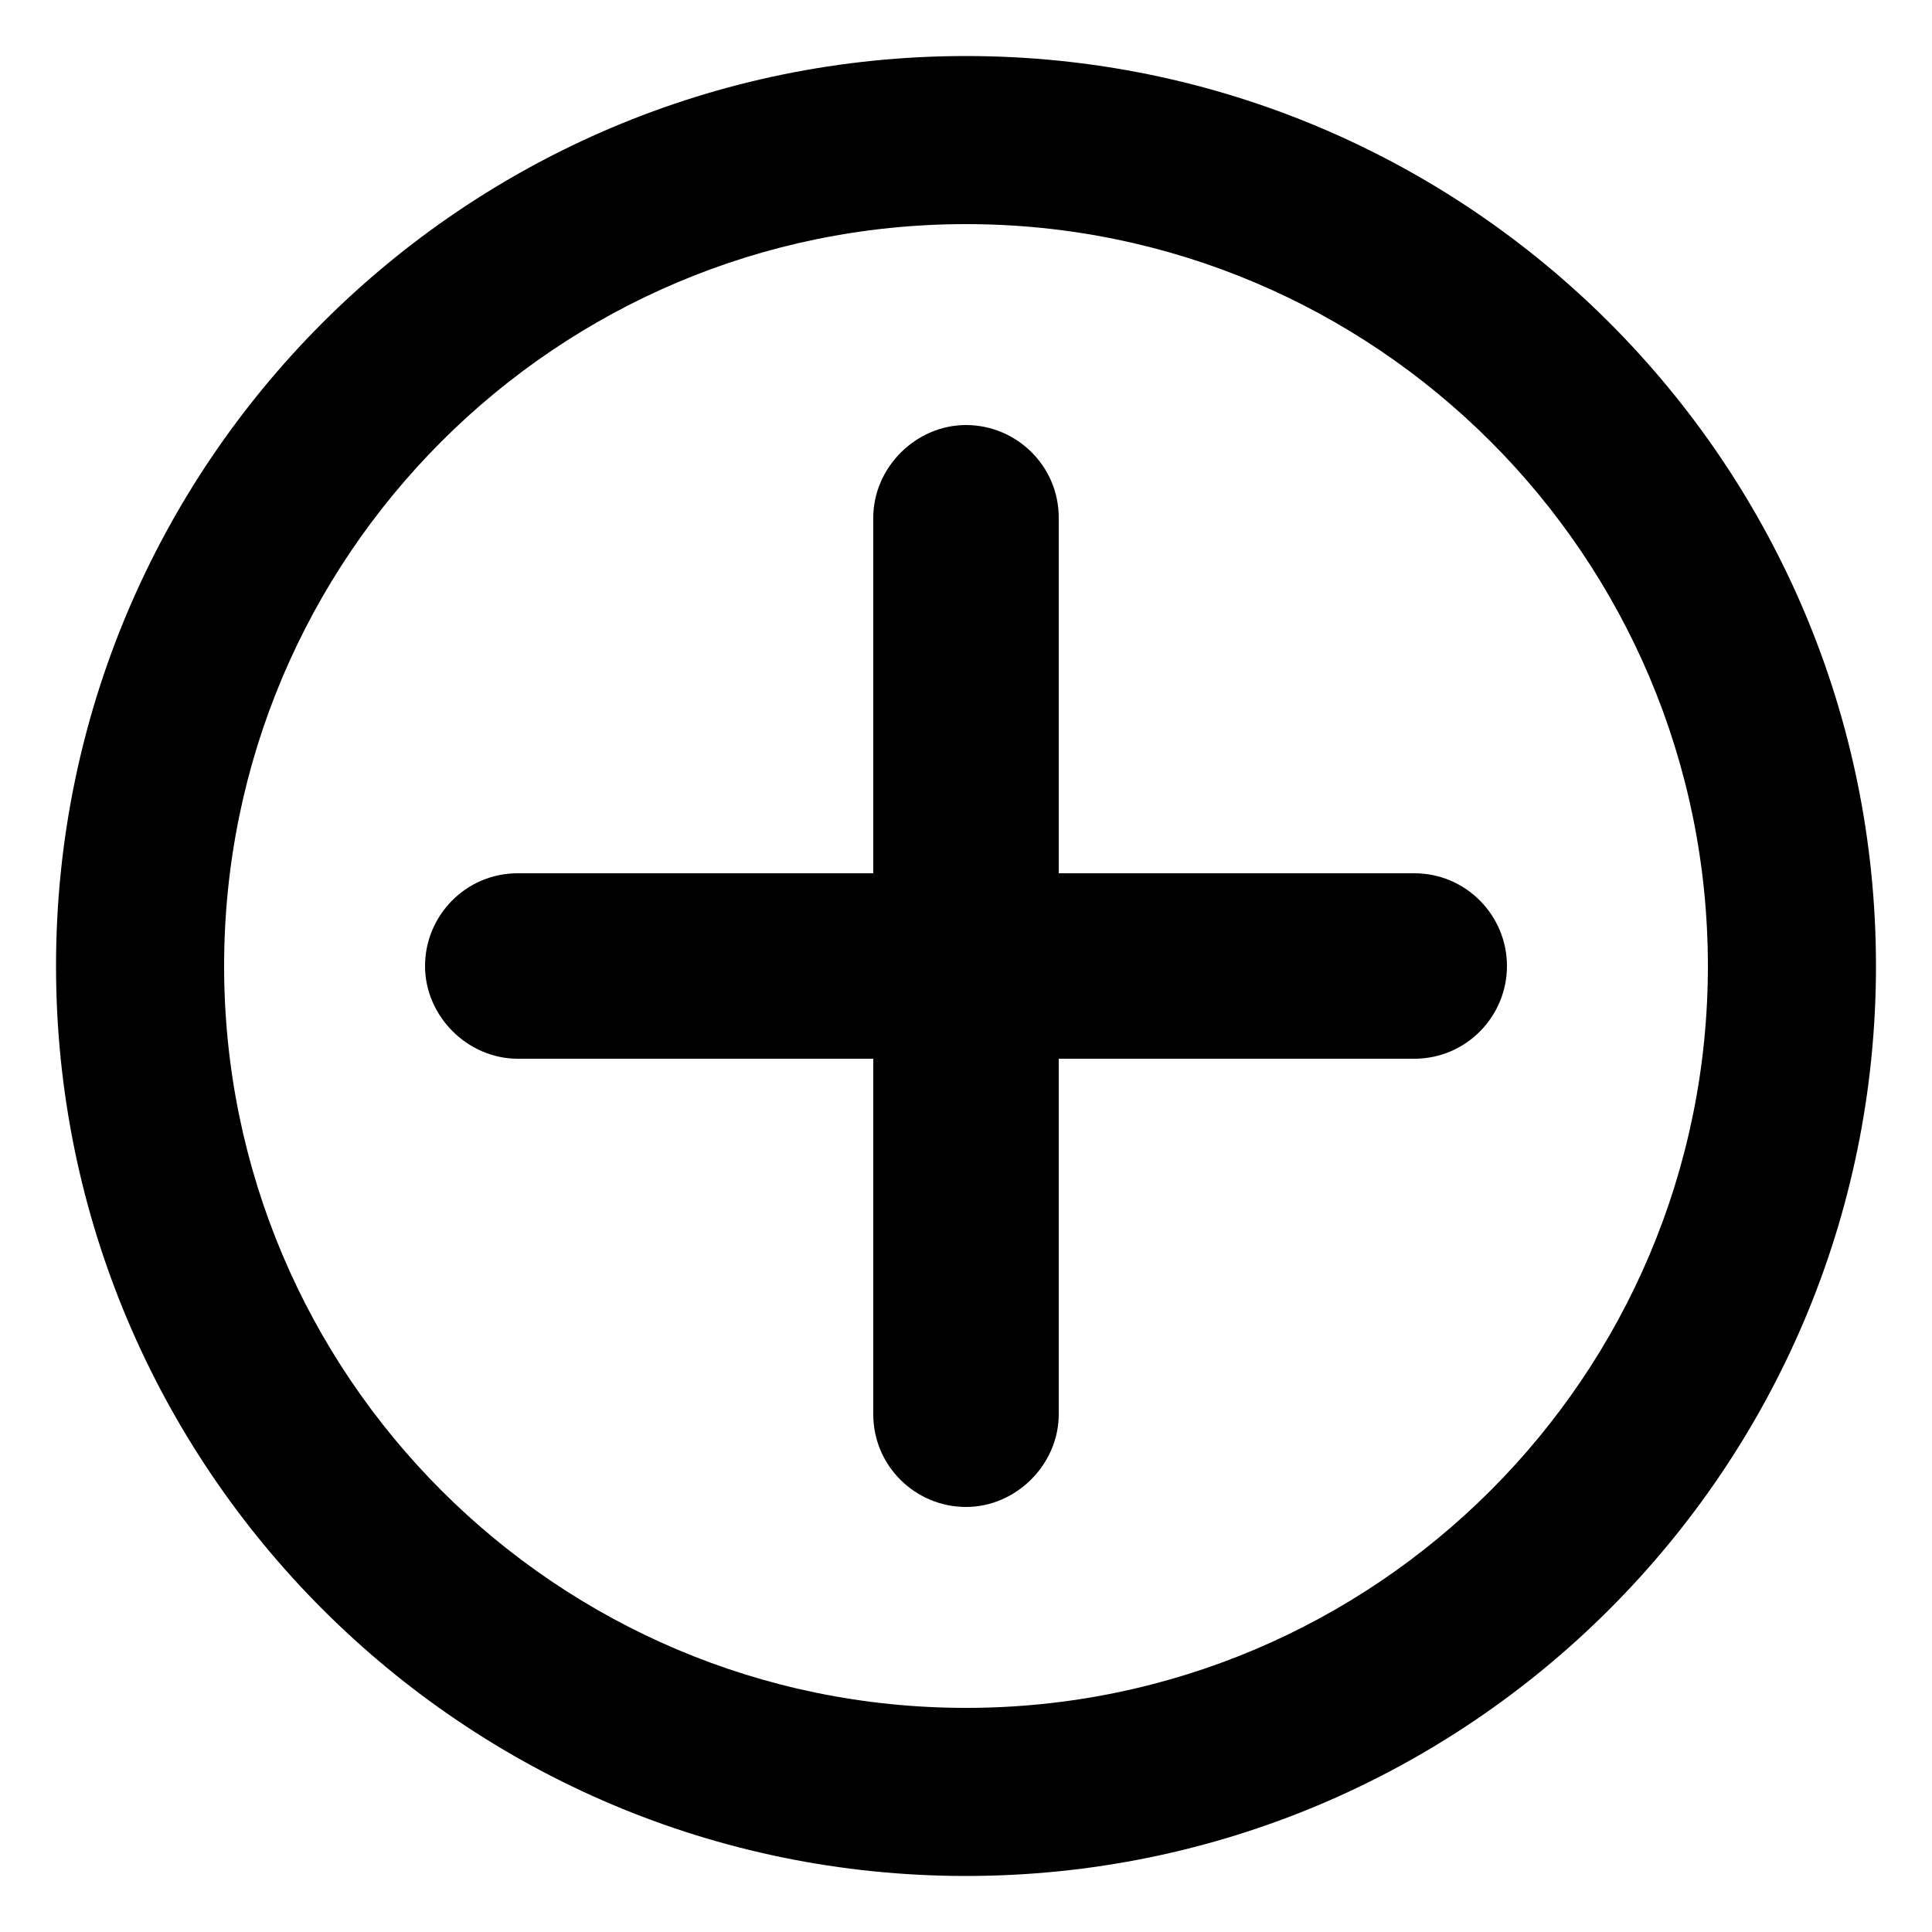 <?xml version="1.0" encoding="utf-8"?>
<!-- https://thenounproject.com/term/add/21727/ -->
<svg version="1.1" id="Layer_1" xmlns="http://www.w3.org/2000/svg" xmlns:xlink="http://www.w3.org/1999/xlink" x="0px" y="0px"
	 viewBox="0 0 100 100" style="enable-background:new 0 0 100 100;" xml:space="preserve">
<path class="st0" d="M50,11.6c-21.2,0-38.4,17.2-38.4,38.4S28.8,88.4,50,88.4S88.4,71.2,88.4,50S71.2,11.6,50,11.6z M50,97.1
	C24,97.1,2.9,76,2.9,50S24,2.9,50,2.9S97.1,24,97.1,50S76,97.1,50,97.1z"/>
<path class="st0" d="M73.2,45.2H54.8V26.8c0-2.7-2.2-4.8-4.8-4.8s-4.8,2.2-4.8,4.8v18.4H26.8c-2.7,0-4.8,2.2-4.8,4.8
	s2.2,4.8,4.8,4.8h18.4v18.4c0,2.7,2.2,4.8,4.8,4.8s4.8-2.2,4.8-4.8V54.8h18.4c2.7,0,4.8-2.2,4.8-4.8S75.9,45.2,73.2,45.2z"/>
</svg>
